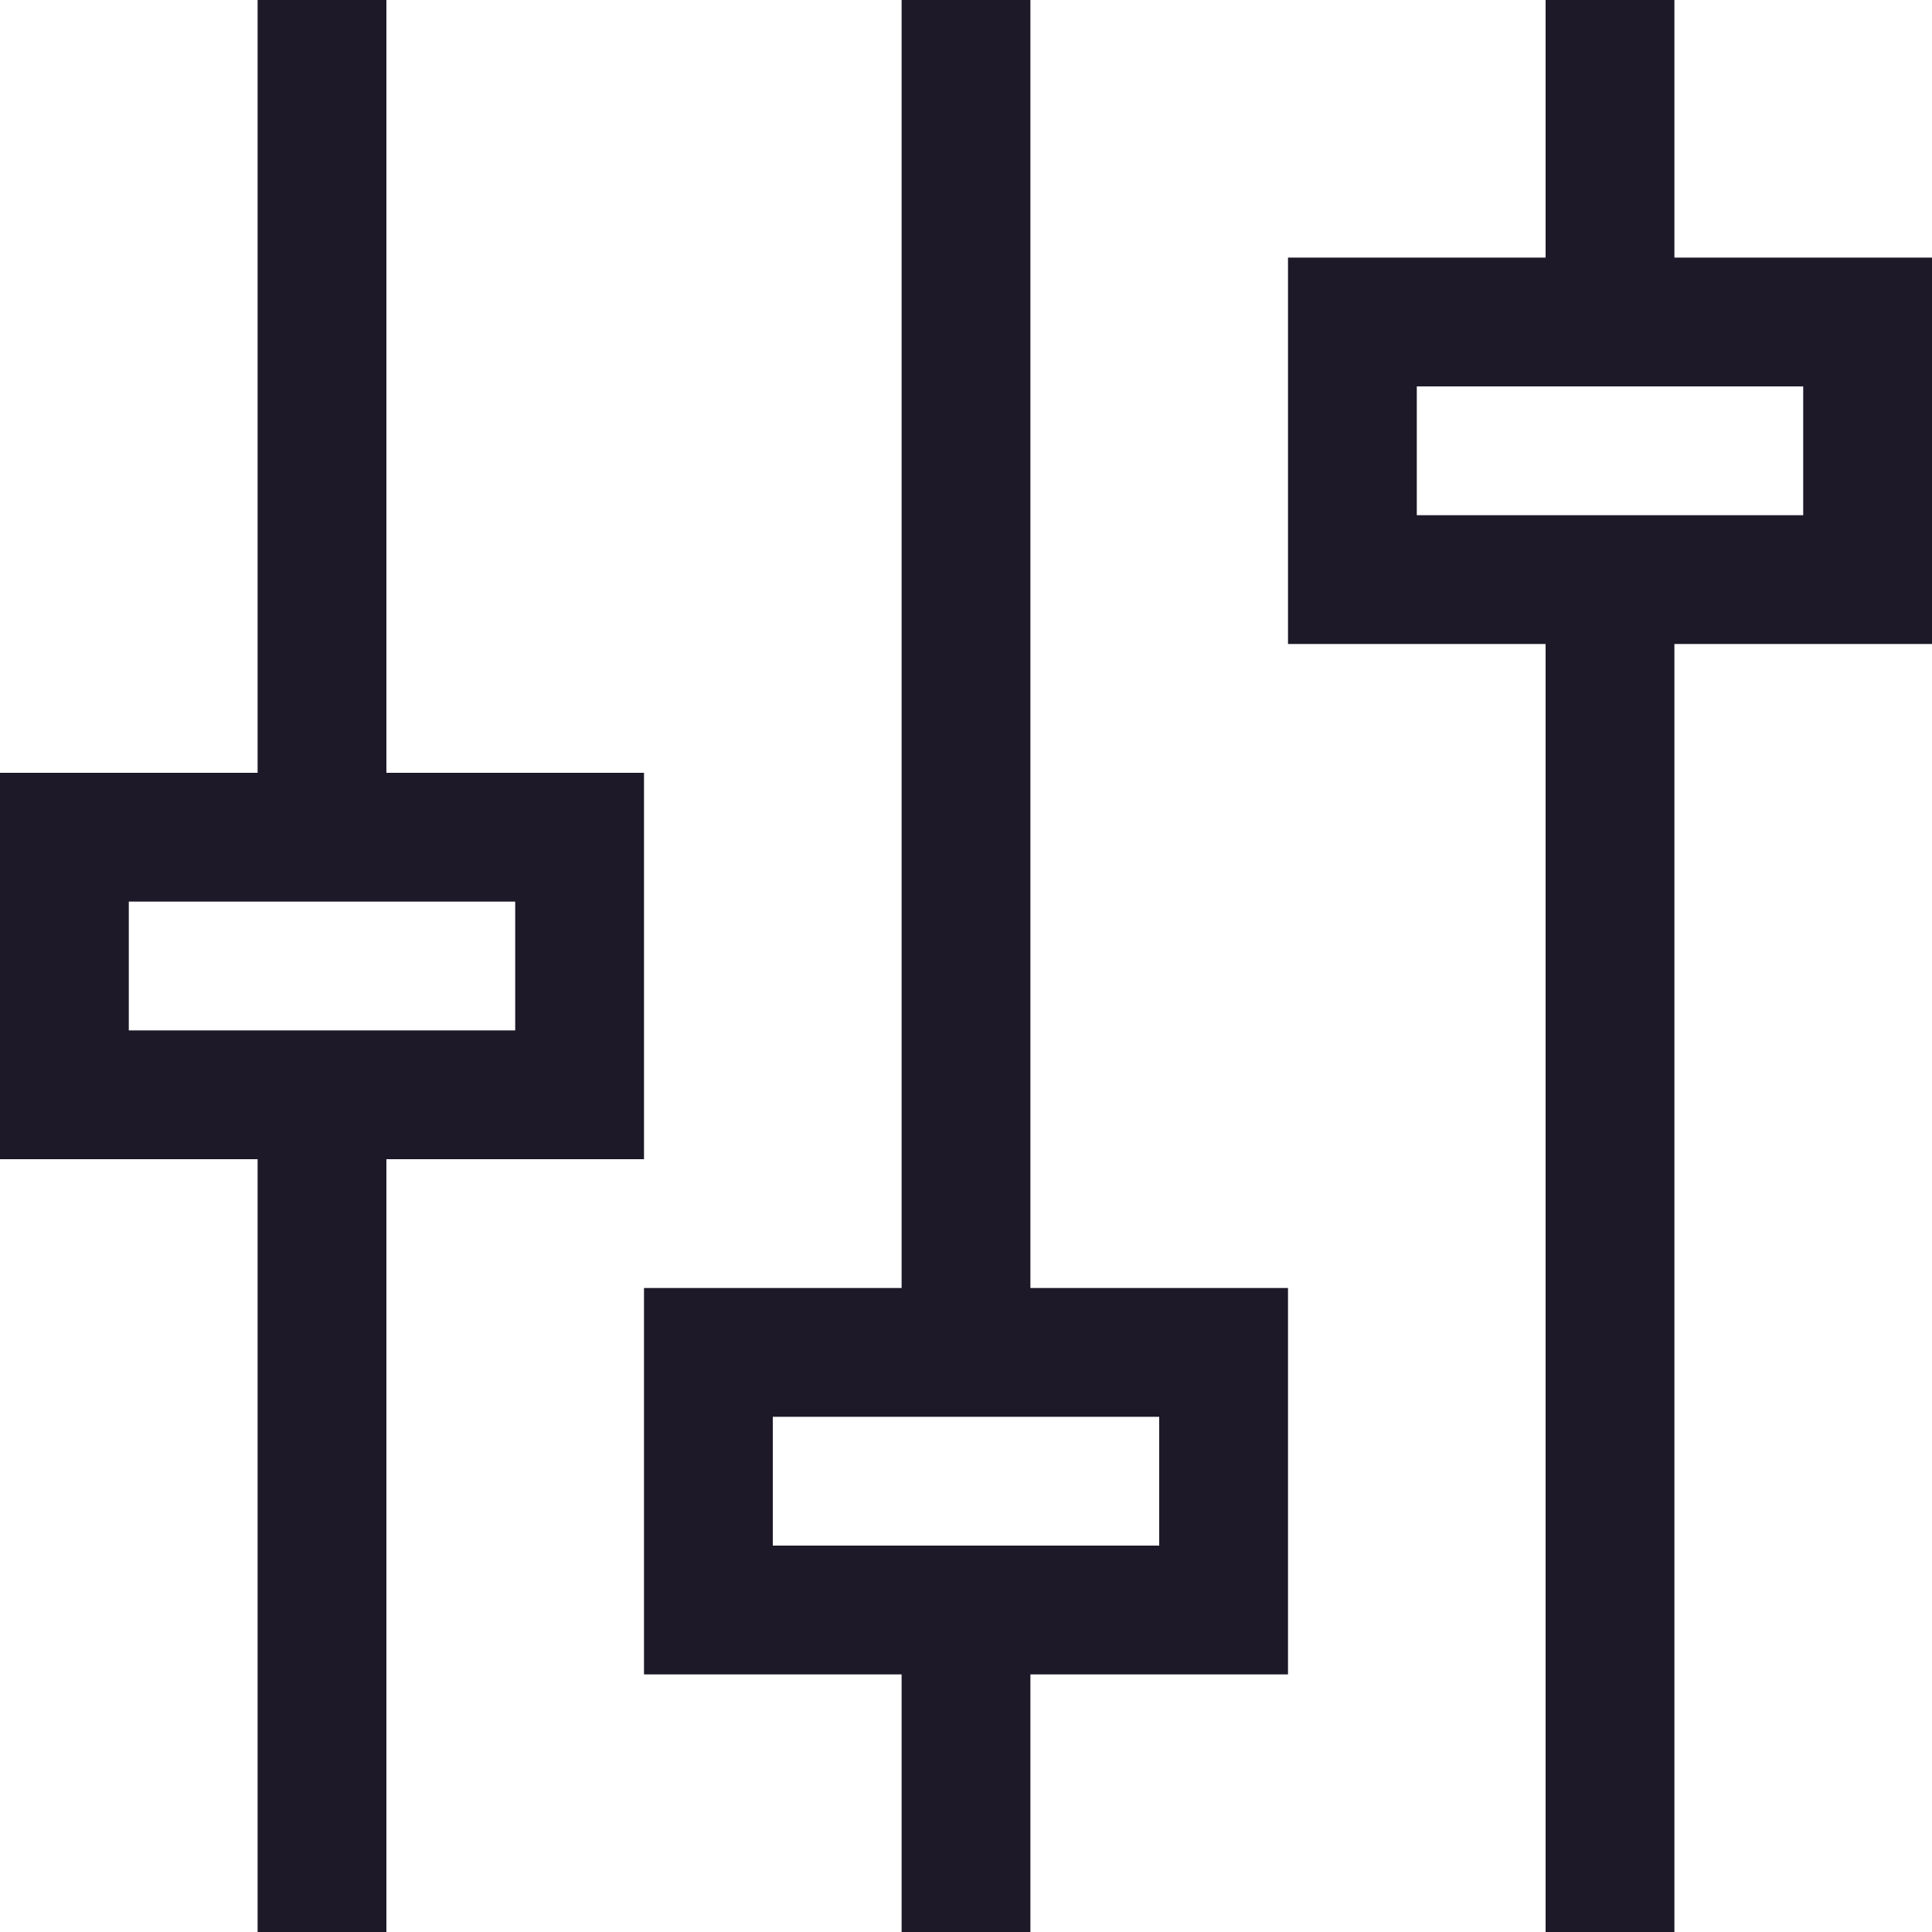 <svg width="15" height="15" viewBox="0 0 15 15" fill="none" xmlns="http://www.w3.org/2000/svg">
<path d="M7.5 12.5V15M12.5 6.55671e-07V2.5M2.5 6.55671e-07L2.5 6.5M2.5 8.5V15M7.5 10.5V0M12.5 4.5V15M10.5 4.5H14.5V2.5H10.5V4.5ZM5.5 12.5H9.5V10.5H5.5V12.5ZM0.5 8.5H4.5V6.5H0.5V8.5Z" stroke="#1D1929"/>
</svg>
